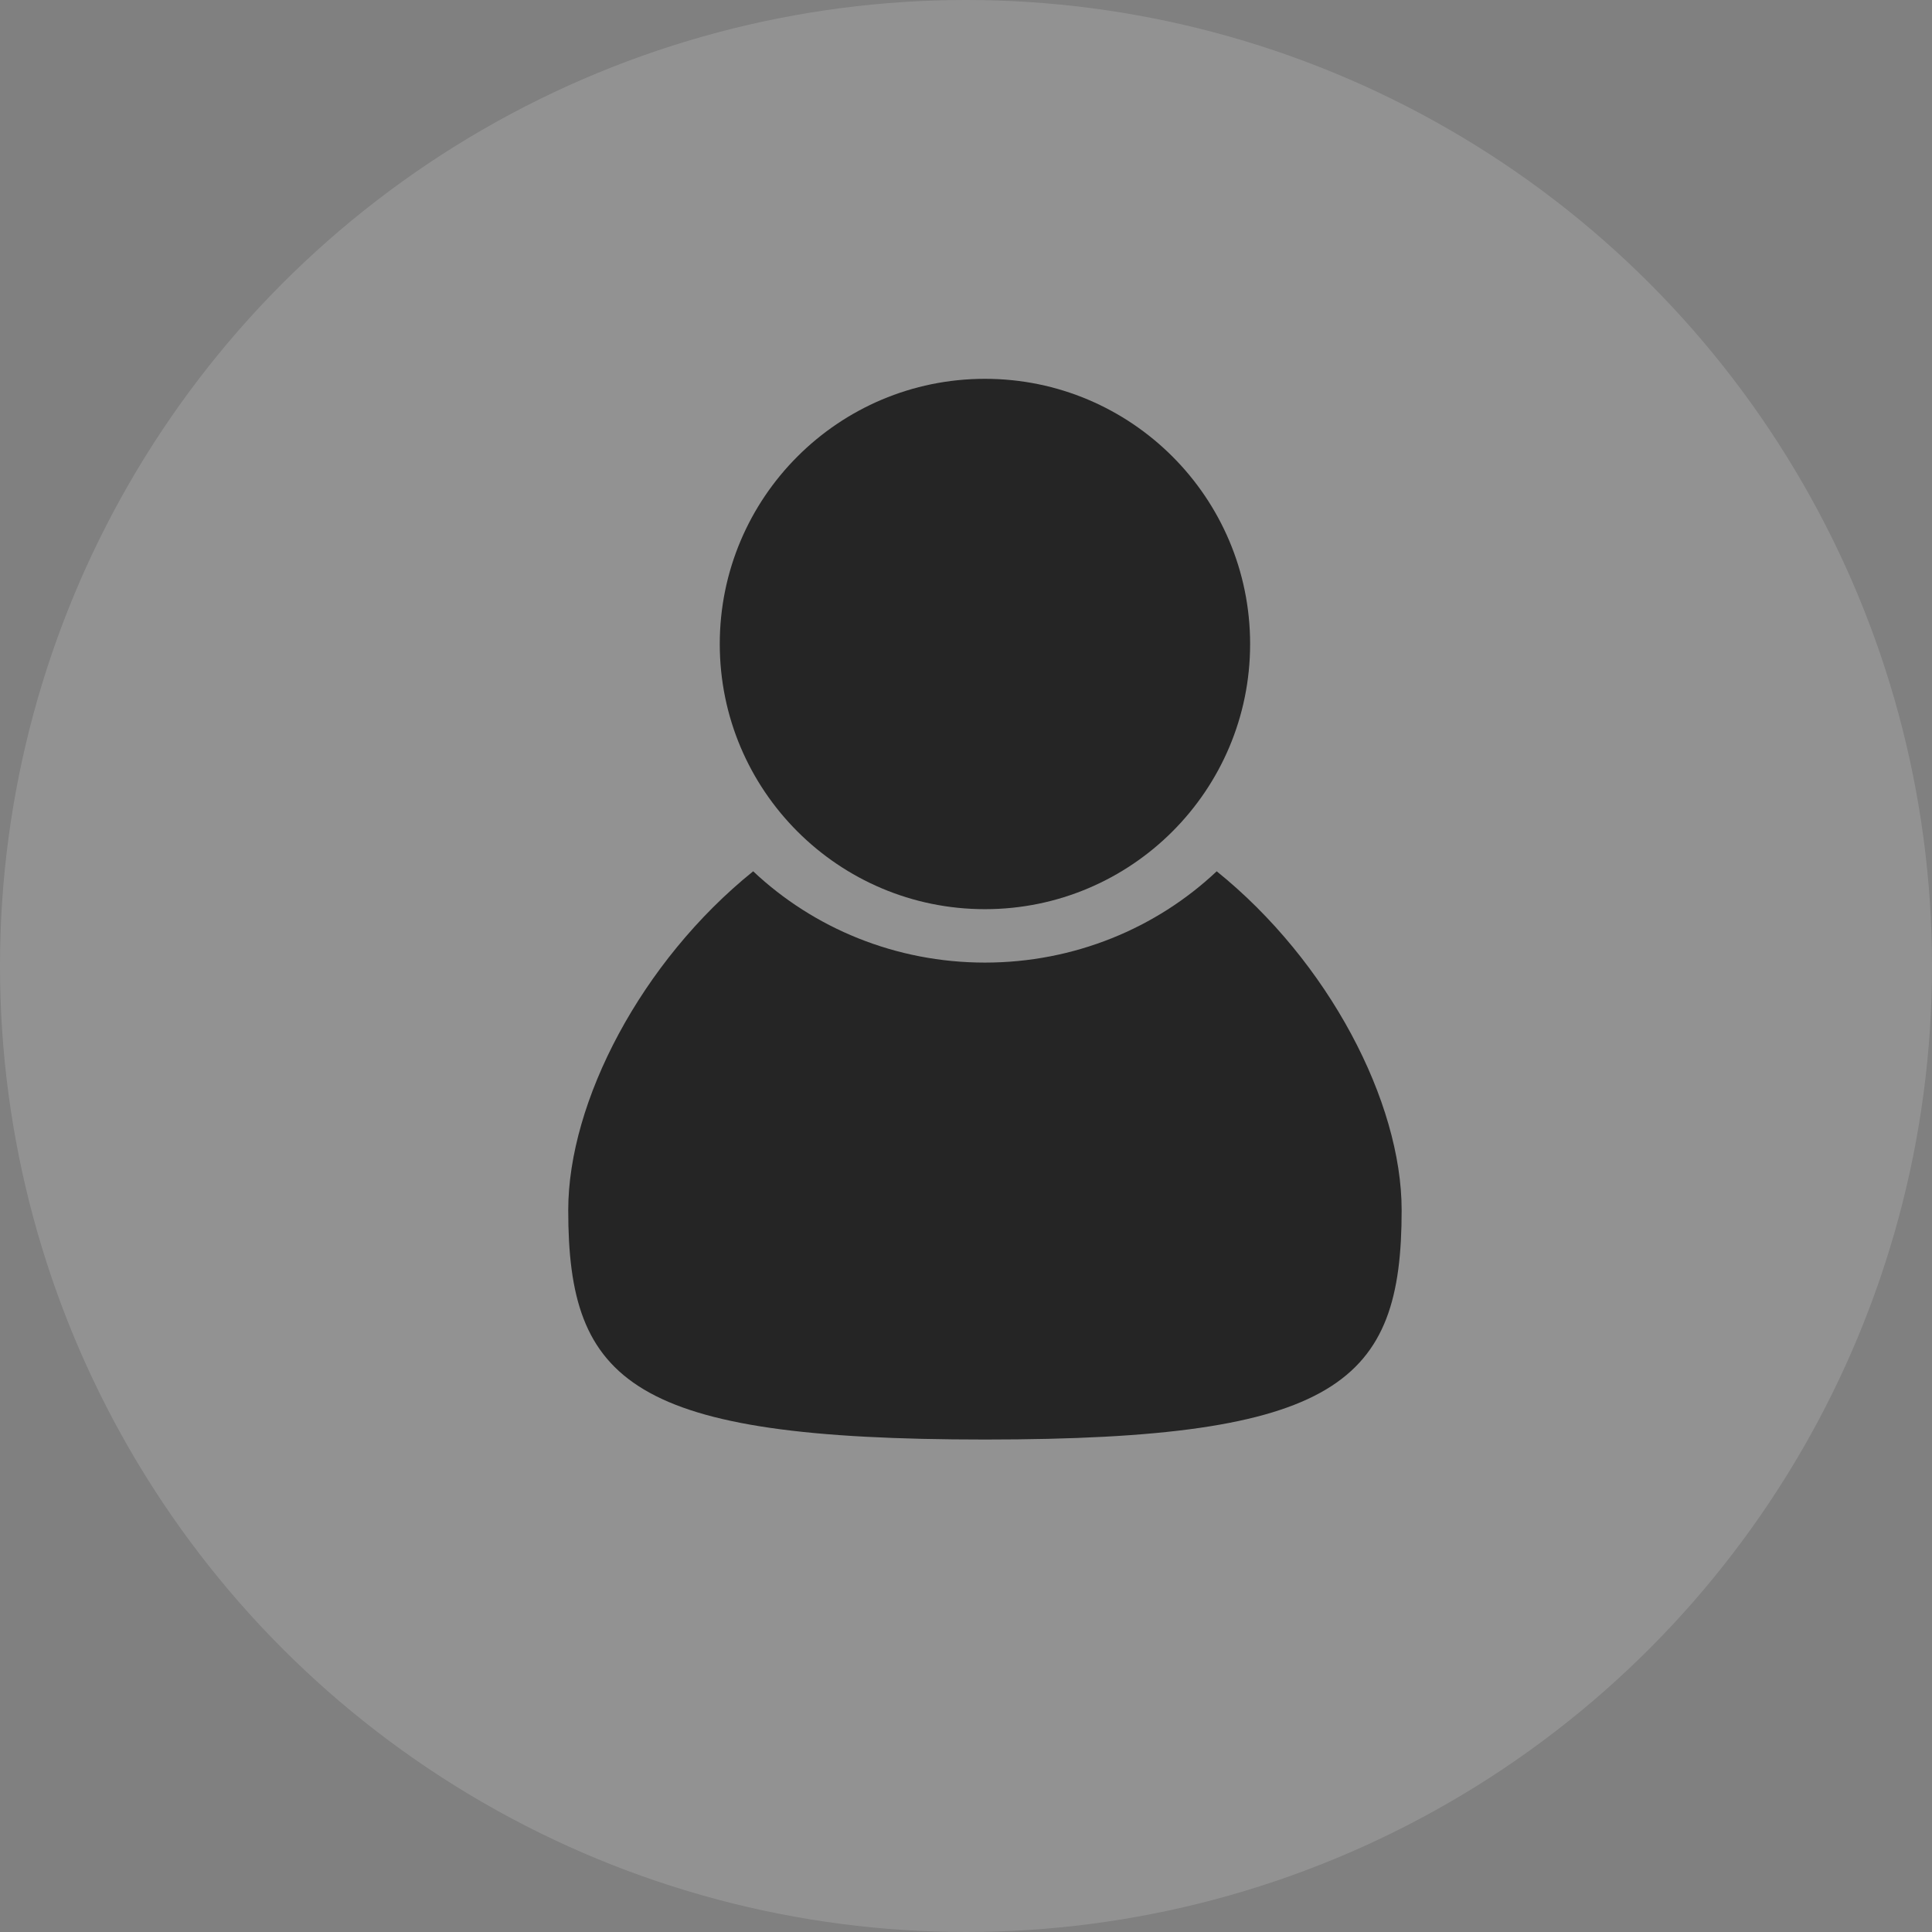 <?xml version="1.0" encoding="UTF-8"?>
<svg width="51px" height="51px" viewBox="0 0 51 51" version="1.1" xmlns="http://www.w3.org/2000/svg" xmlns:xlink="http://www.w3.org/1999/xlink">
    <rect x="0" y="0" width="51" height="51" fill="#808080" stroke="none"/>
    <!-- Generator: Sketch 64 (93537) - https://sketch.com -->
    <title>Group 3</title>
    <desc>Created with Sketch.</desc>
    <g id="MAQUETTE" stroke="none" stroke-width="1" fill="none" fill-rule="evenodd">
        <g id="Desktop-HD" transform="translate(-264, -24)">
            <g id="Group-3" transform="translate(264, 24)">
                <g id="np_person_1995015_000000" transform="translate(15, 10)" fill="#000000" fill-rule="nonzero">
                    <path d="M17.118,13 C15.521,14.506 13.351,15.41 11,15.41 C8.649,15.41 6.479,14.506 4.882,13 C1.928,15.379 0,19.084 0,21.945 C0,26.494 1.658,28 11,28 C20.342,28 22,26.494 22,21.945 C22,19.084 20.072,15.38 17.118,13 Z" id="Path"></path>
                    <path d="M18,7 C18,10.865 14.865,14 11,14 C7.135,14 4,10.865 4,7 C4,3.135 7.135,0 11,0 C14.865,0 18,3.135 18,7" id="Path"></path>
                </g>
                <g id="Oval-2" fill="#FFFFFF" opacity="0.147">
                    <circle id="Oval" cx="25.5" cy="25.5" r="25.5"></circle>
                </g>
            </g>
        </g>
    </g>
</svg>
